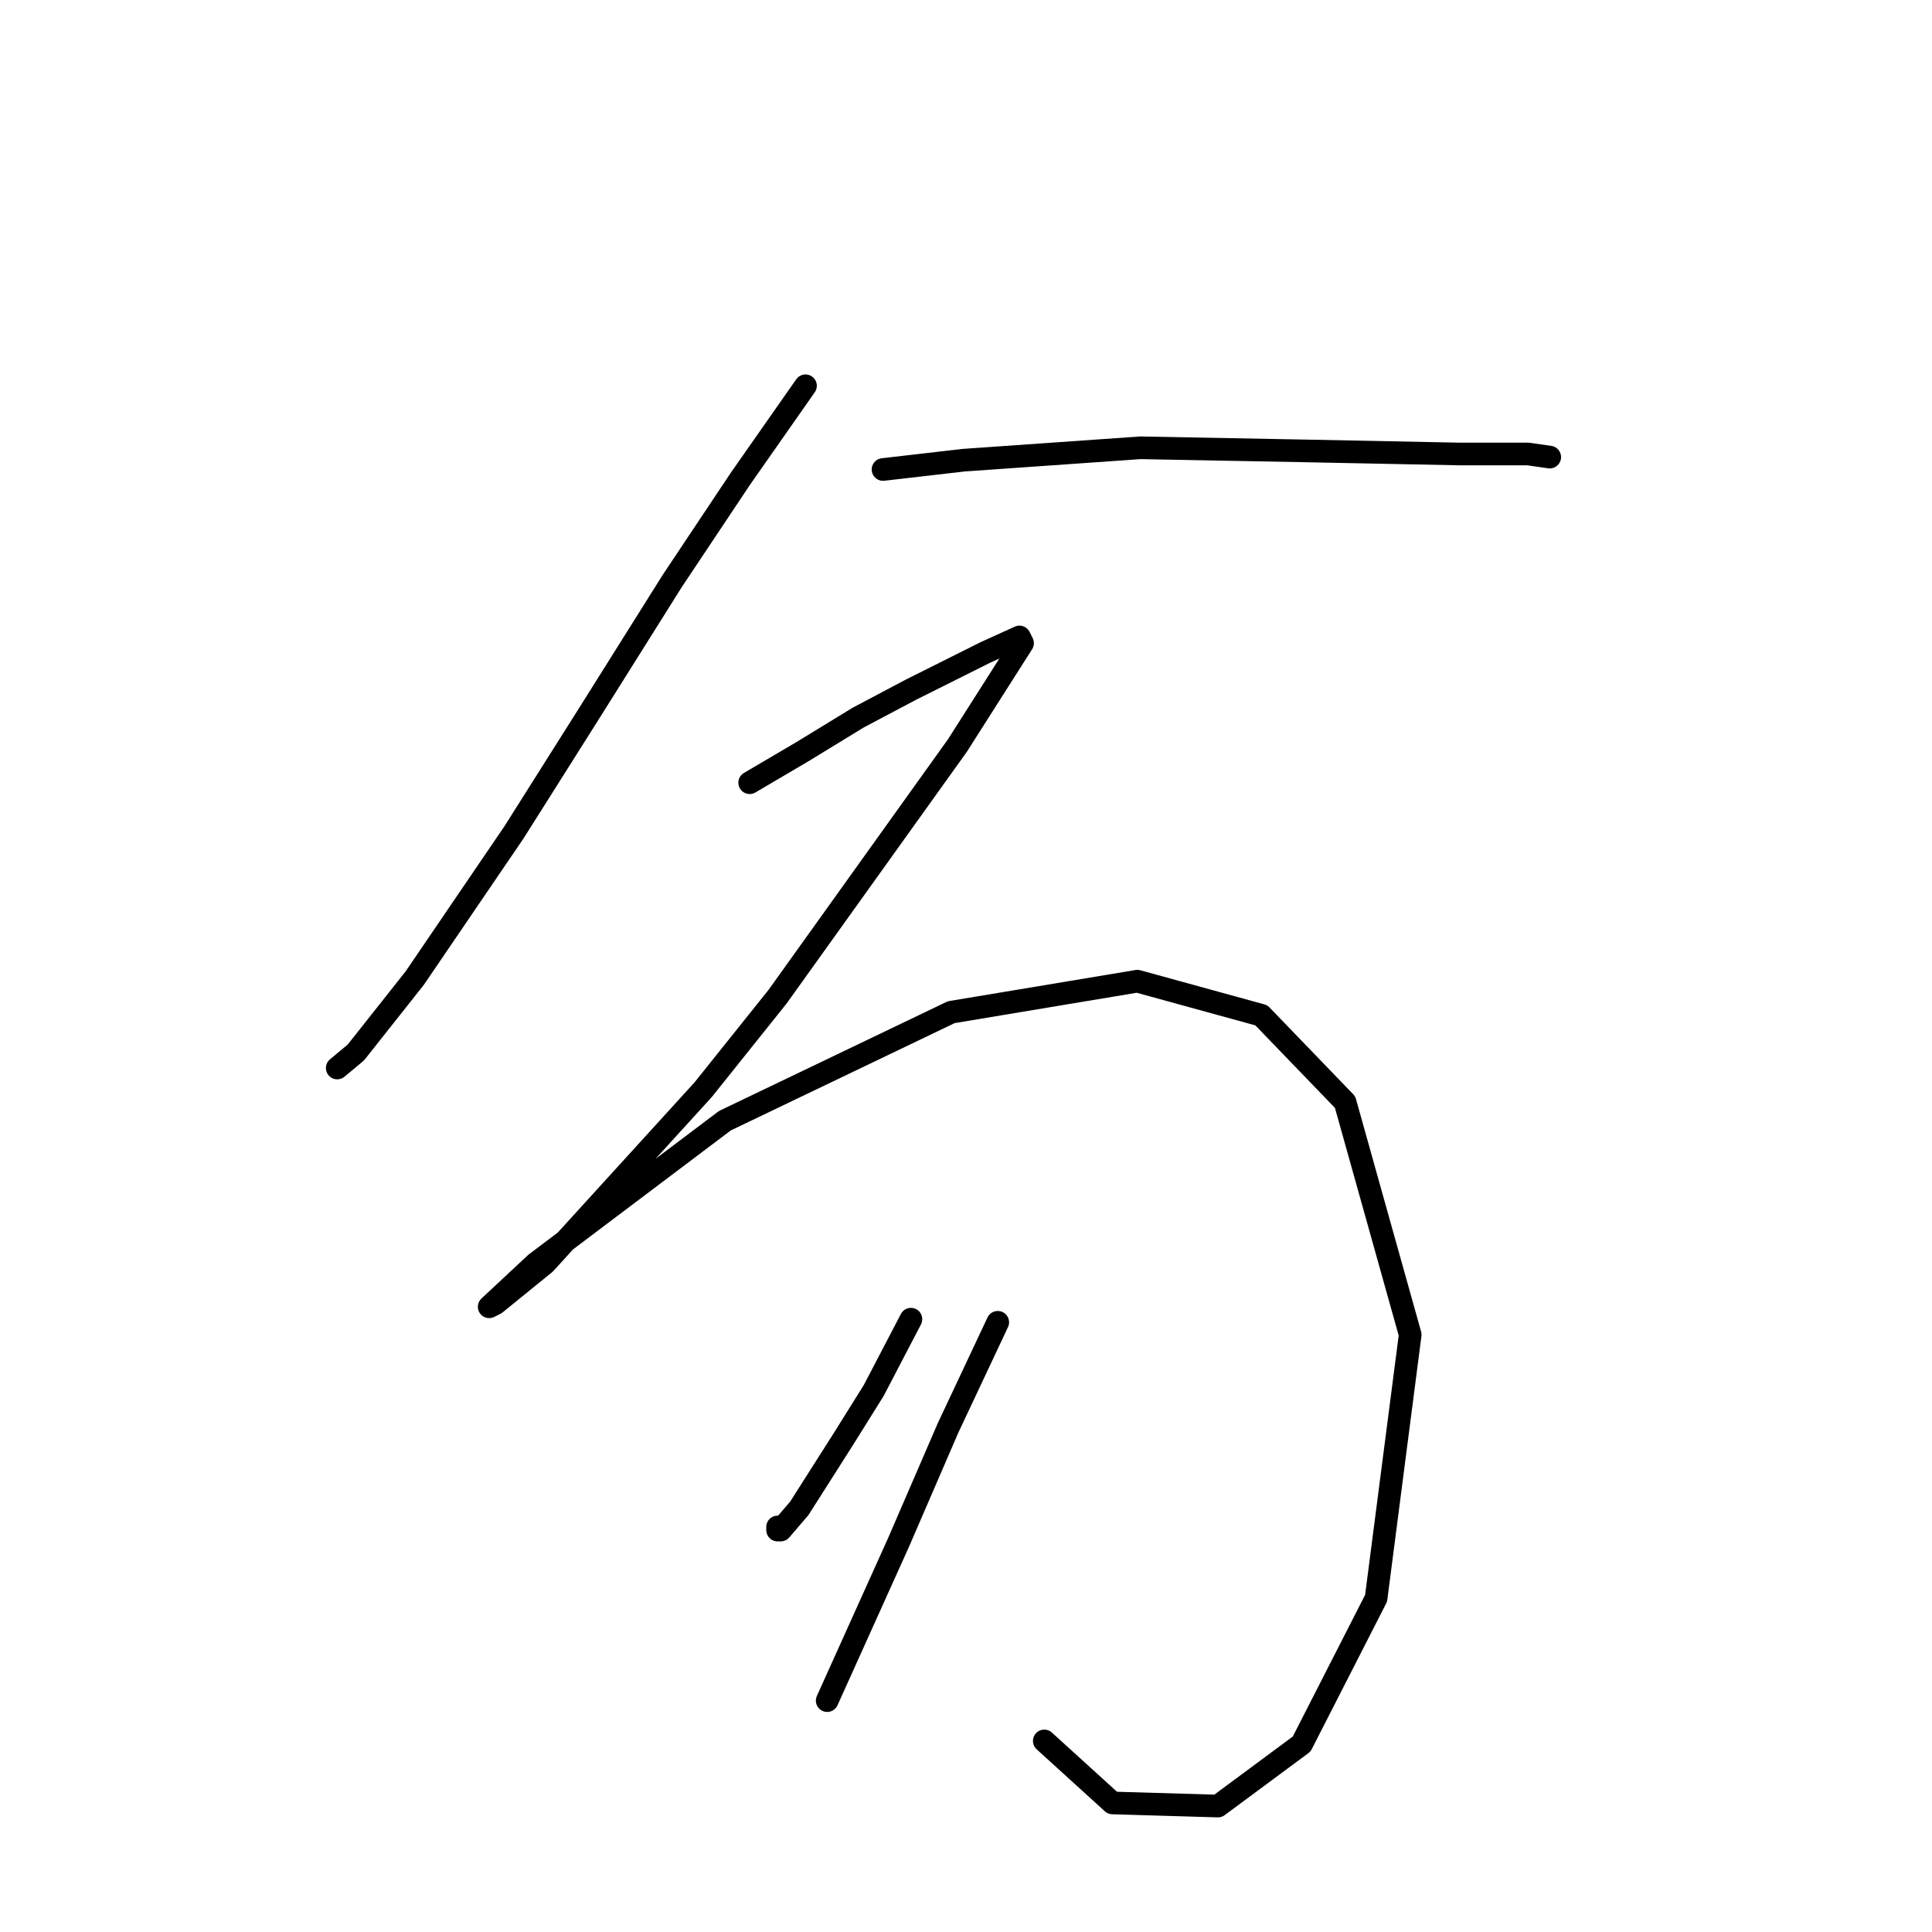 <?xml version="1.0" standalone="no"?>
    <svg width="256" height="256" xmlns="http://www.w3.org/2000/svg" version="1.1">
    <polyline stroke="black" stroke-width="3" stroke-linecap="round" fill="transparent" stroke-linejoin="round" points="106.732 51.117 98.103 63.444 89.063 77.004 77.969 94.673 68.107 110.287 54.958 129.6 47.151 139.462 44.685 141.516 44.685 141.516 " />
        <polyline stroke="black" stroke-width="3" stroke-linecap="round" fill="transparent" stroke-linejoin="round" points="117.005 62.211 127.688 60.978 151.11 59.335 172.888 59.746 193.433 60.157 202.473 60.157 205.349 60.568 205.349 60.568 " />
        <polyline stroke="black" stroke-width="3" stroke-linecap="round" fill="transparent" stroke-linejoin="round" points="99.336 103.713 106.321 99.604 113.717 95.084 120.703 91.386 130.564 86.455 135.084 84.4 135.495 85.222 126.866 98.782 103.034 132.065 93.172 144.392 72.216 167.403 65.641 172.745 64.82 173.156 70.983 167.403 96.048 148.502 126.045 134.12 150.699 130.011 167.135 134.531 178.23 146.036 186.859 176.854 182.339 211.781 172.477 231.094 161.382 239.312 147.412 238.901 138.372 230.683 138.372 230.683 " />
        <polyline stroke="black" stroke-width="3" stroke-linecap="round" fill="transparent" stroke-linejoin="round" points="120.703 174.799 115.772 184.25 111.663 190.825 105.91 199.865 103.445 202.741 103.034 202.741 103.034 202.33 103.034 202.33 " />
        <polyline stroke="black" stroke-width="3" stroke-linecap="round" fill="transparent" stroke-linejoin="round" points="132.208 175.21 125.634 189.181 119.059 204.385 109.608 225.341 109.608 225.341 " />
        </svg>